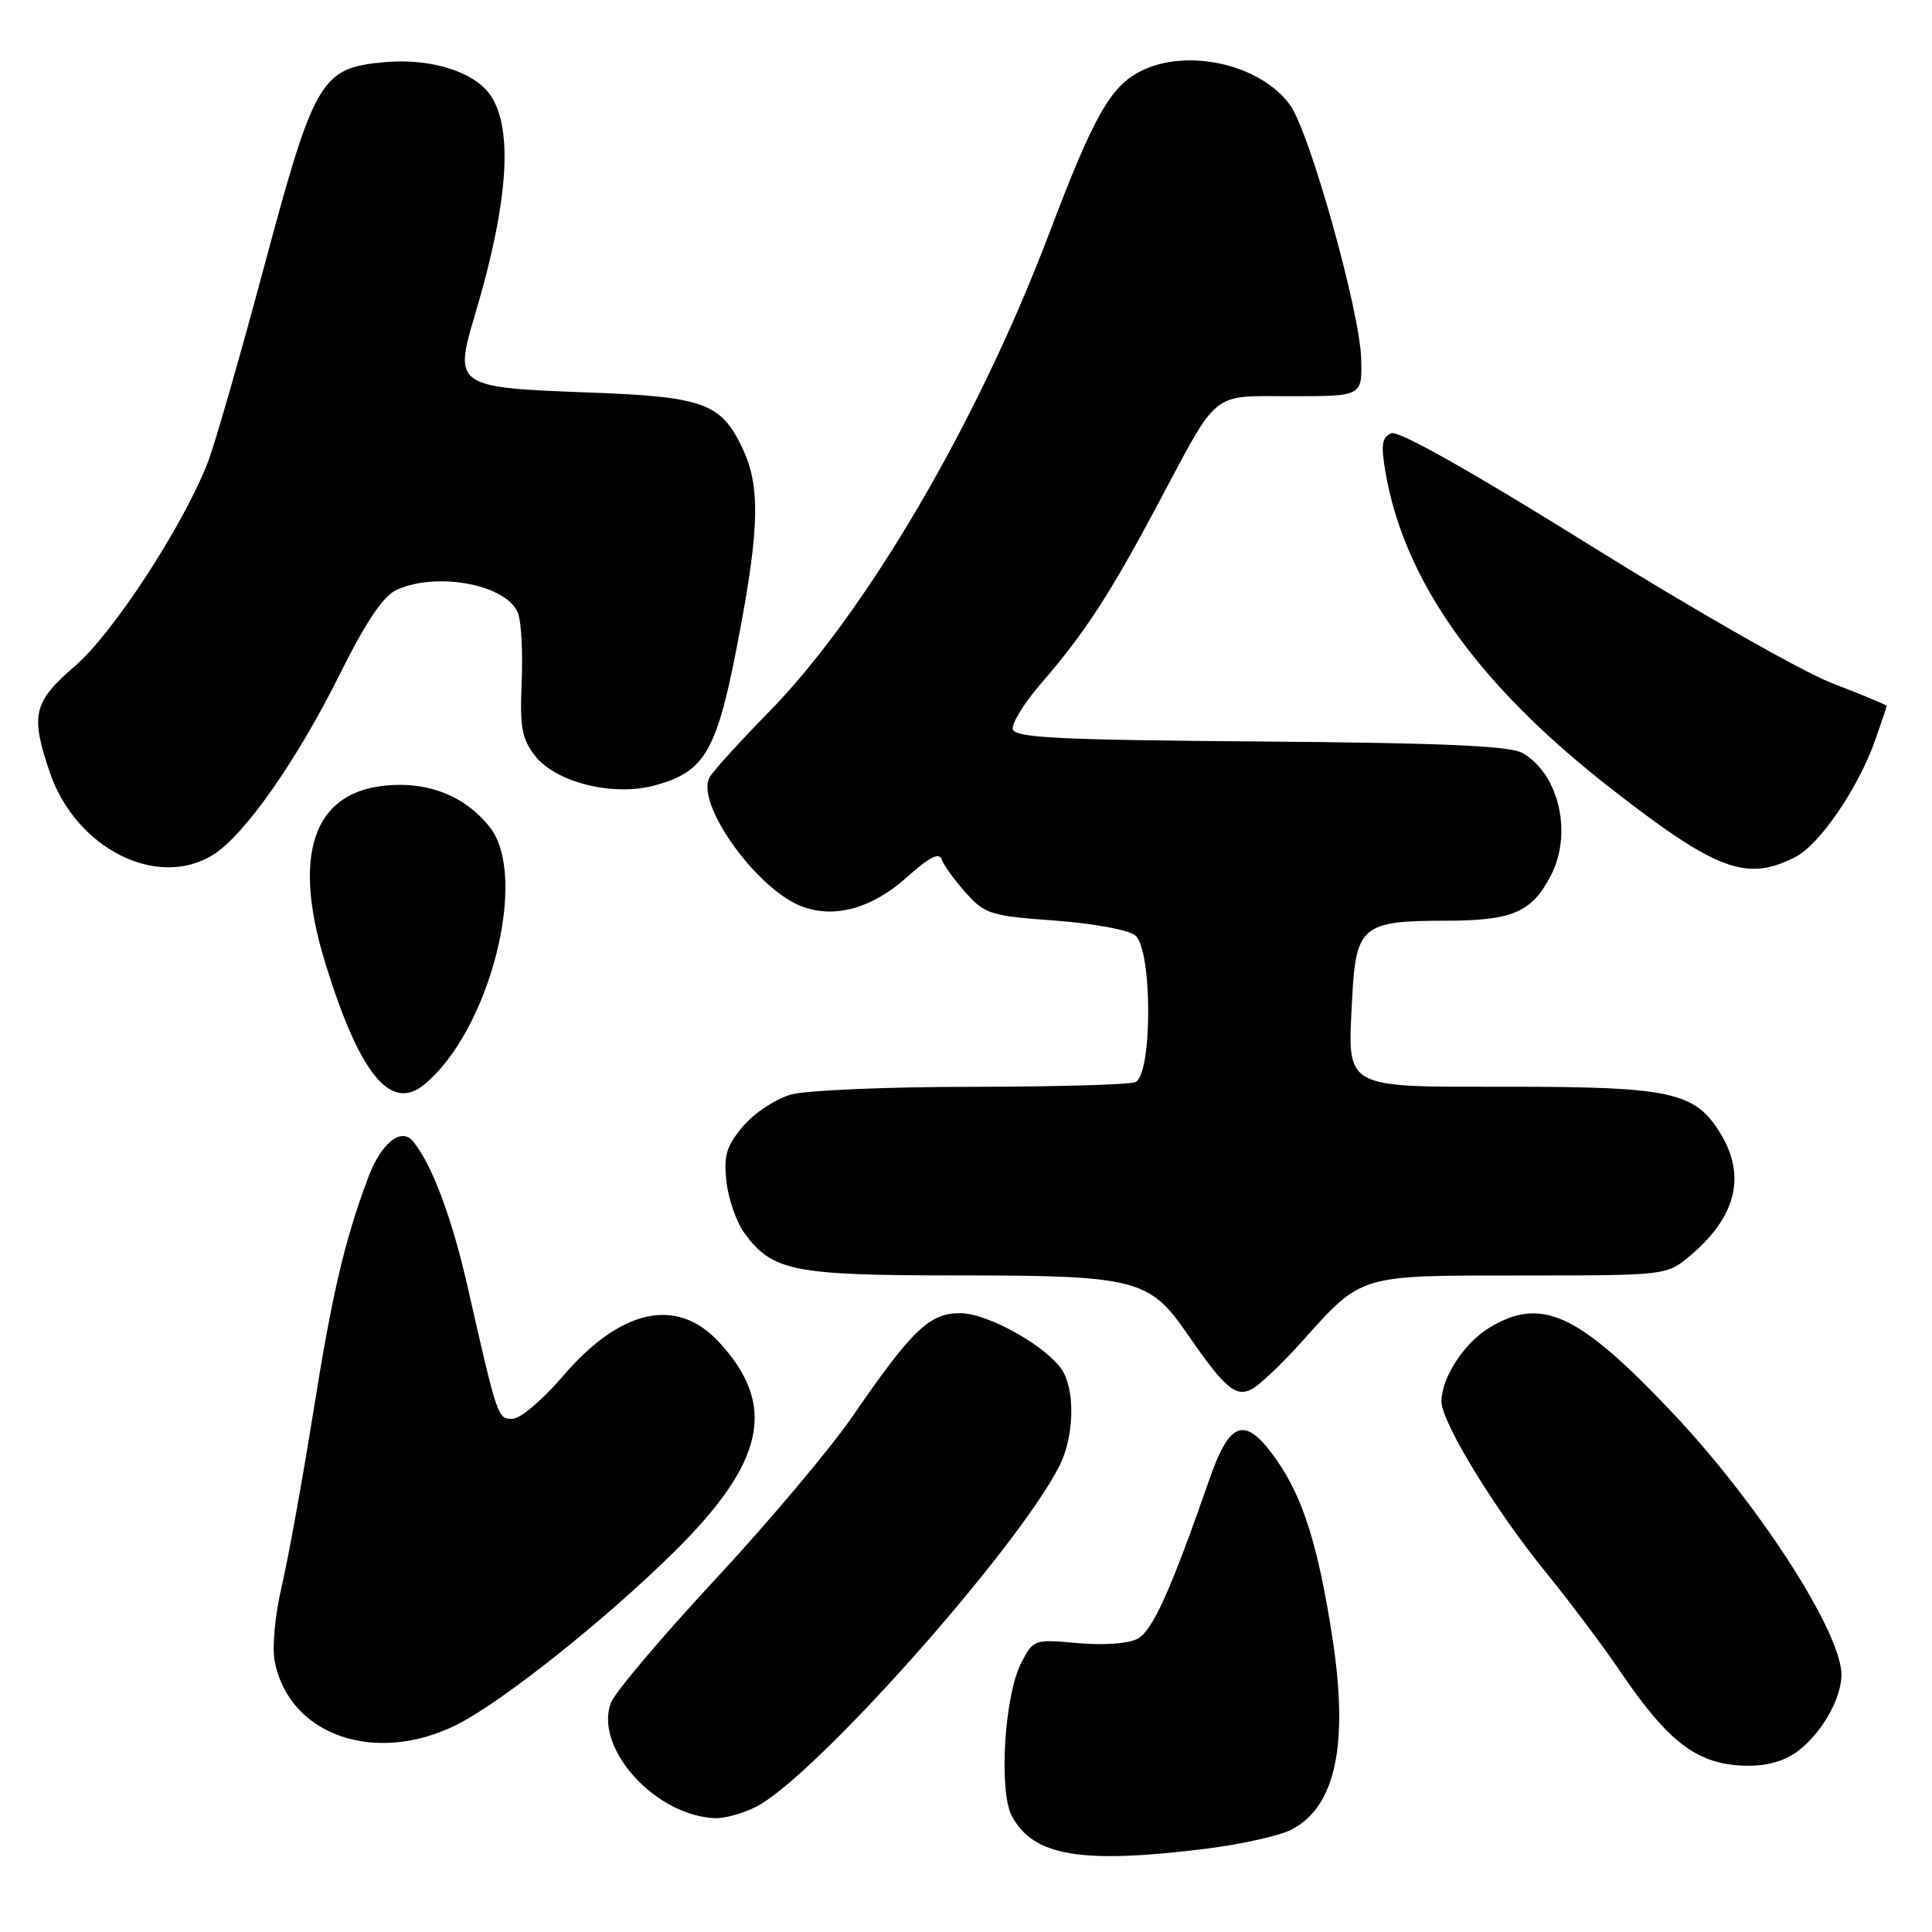 <?xml version="1.0" encoding="UTF-8" standalone="no"?>
<!DOCTYPE svg PUBLIC "-//W3C//DTD SVG 1.1//EN" "http://www.w3.org/Graphics/SVG/1.1/DTD/svg11.dtd" >
<svg xmlns="http://www.w3.org/2000/svg" xmlns:xlink="http://www.w3.org/1999/xlink" version="1.1" viewBox="0 0 256 256">
 <g >
 <path fill="currentColor"
d=" M 159.92 244.95 C 164.52 244.37 169.57 243.24 171.13 242.43 C 176.98 239.41 178.73 231.18 176.55 217.00 C 174.68 204.91 172.69 198.53 169.19 193.50 C 165.04 187.54 163.00 188.11 160.26 196.00 C 155.14 210.72 152.73 216.07 150.74 217.14 C 149.53 217.79 146.25 218.03 142.81 217.72 C 137.04 217.19 136.93 217.23 135.32 220.34 C 133.09 224.64 132.31 237.34 134.08 240.64 C 136.93 245.97 143.30 247.03 159.92 244.95 Z  M 100.24 239.38 C 108.00 235.36 134.62 205.45 140.35 194.30 C 142.23 190.64 142.50 184.81 140.93 181.87 C 139.23 178.70 131.03 174.00 127.21 174.00 C 123.16 174.00 120.86 176.20 112.99 187.64 C 110.02 191.96 101.80 201.72 94.74 209.32 C 87.67 216.93 81.47 224.26 80.95 225.62 C 78.68 231.61 86.85 240.64 94.80 240.92 C 96.06 240.96 98.51 240.27 100.24 239.38 Z  M 238.39 231.91 C 241.49 229.47 244.00 225.01 244.00 221.92 C 244.00 216.27 233.01 199.25 221.56 187.14 C 209.10 173.98 204.23 171.74 197.30 175.96 C 193.97 177.99 191.00 182.59 191.00 185.72 C 191.00 188.43 198.08 200.03 204.76 208.25 C 208.00 212.24 212.48 218.20 214.71 221.50 C 221.20 231.07 225.06 233.92 231.62 233.97 C 234.31 233.99 236.65 233.28 238.39 231.91 Z  M 60.55 228.52 C 66.47 225.56 80.10 214.73 89.25 205.71 C 101.42 193.71 103.03 186.16 95.20 177.76 C 89.63 171.79 82.19 173.45 74.57 182.37 C 71.92 185.47 68.93 188.00 67.92 188.00 C 65.94 188.00 65.95 188.05 61.96 170.50 C 59.87 161.33 57.28 154.40 54.77 151.27 C 53.17 149.27 50.47 151.47 48.72 156.20 C 45.58 164.68 44.00 171.49 41.47 187.37 C 40.05 196.24 38.19 206.51 37.33 210.19 C 36.43 214.03 36.04 218.30 36.41 220.19 C 38.35 229.98 49.77 233.92 60.55 228.52 Z  M 172.50 177.78 C 180.55 168.81 179.88 169.01 201.67 169.01 C 220.85 169.00 220.85 169.00 223.96 166.38 C 230.06 161.25 231.40 155.82 227.97 150.19 C 224.63 144.71 221.44 144.00 200.07 144.00 C 177.70 144.00 178.56 144.48 179.17 132.27 C 179.65 122.73 180.52 122.00 191.47 122.00 C 200.39 122.00 202.97 120.90 205.51 115.99 C 208.39 110.40 206.57 102.54 201.74 99.78 C 200.07 98.83 191.18 98.44 167.00 98.25 C 140.30 98.05 134.45 97.76 134.20 96.62 C 134.03 95.86 135.71 93.15 137.92 90.59 C 143.70 83.91 146.99 78.87 153.32 67.00 C 161.61 51.43 160.29 52.50 171.18 52.50 C 180.50 52.50 180.50 52.50 180.36 47.50 C 180.19 41.25 173.57 17.61 170.97 13.96 C 167.08 8.50 157.22 6.28 151.05 9.48 C 147.11 11.51 144.85 15.55 139.06 30.83 C 129.56 55.95 114.69 81.32 101.73 94.50 C 97.95 98.35 94.48 102.18 94.02 103.01 C 92.15 106.39 100.00 117.51 105.99 120.00 C 110.38 121.81 115.50 120.44 120.22 116.19 C 123.13 113.58 124.46 112.90 124.78 113.87 C 125.04 114.63 126.47 116.62 127.97 118.29 C 130.50 121.13 131.29 121.37 139.77 121.98 C 144.82 122.35 149.56 123.22 150.43 123.94 C 152.72 125.85 152.71 142.51 150.42 143.39 C 149.55 143.73 139.76 144.00 128.67 144.01 C 117.58 144.01 106.84 144.47 104.81 145.03 C 102.79 145.60 99.93 147.49 98.46 149.23 C 96.24 151.87 95.87 153.12 96.26 156.59 C 96.52 158.88 97.58 161.93 98.61 163.35 C 102.34 168.46 105.06 169.00 126.93 169.00 C 150.44 169.00 152.29 169.47 157.23 176.62 C 162.31 183.98 163.74 185.21 165.91 184.05 C 166.93 183.50 169.90 180.68 172.50 177.78 Z  M 56.16 143.75 C 64.85 136.70 70.10 116.22 64.91 109.61 C 62.04 105.97 57.87 104.00 53.00 104.00 C 41.88 104.00 38.39 112.34 43.11 127.64 C 47.62 142.27 51.73 147.34 56.16 143.75 Z  M 28.28 113.24 C 32.41 110.64 39.33 100.78 44.99 89.41 C 48.51 82.34 50.78 78.97 52.55 78.16 C 57.99 75.68 67.34 77.52 68.67 81.33 C 69.09 82.53 69.29 86.65 69.12 90.50 C 68.87 96.37 69.16 97.93 70.90 100.15 C 73.68 103.69 81.22 105.56 86.72 104.08 C 93.58 102.23 95.07 99.53 98.06 83.48 C 100.64 69.68 100.71 64.29 98.37 59.37 C 95.53 53.38 93.24 52.56 77.83 52.00 C 60.48 51.37 60.12 51.13 62.87 41.94 C 67.59 26.18 68.12 16.00 64.44 11.93 C 61.96 9.20 56.44 7.70 50.79 8.25 C 42.51 9.04 41.64 10.54 34.96 35.47 C 31.76 47.41 28.41 59.05 27.51 61.34 C 24.20 69.78 14.98 83.91 9.97 88.22 C 4.40 93.02 4.00 94.71 6.60 102.35 C 10.05 112.45 20.87 117.90 28.28 113.24 Z  M 237.92 113.54 C 241.15 111.87 246.23 104.42 248.47 98.08 C 249.31 95.70 250.00 93.65 250.00 93.53 C 250.00 93.41 246.74 92.06 242.75 90.52 C 238.76 88.98 224.35 80.77 210.72 72.27 C 195.21 62.60 185.35 57.03 184.38 57.41 C 183.15 57.88 182.97 58.89 183.53 62.25 C 185.94 76.86 195.72 90.66 213.46 104.48 C 227.48 115.40 231.46 116.88 237.92 113.54 Z "/>
</g>
</svg>